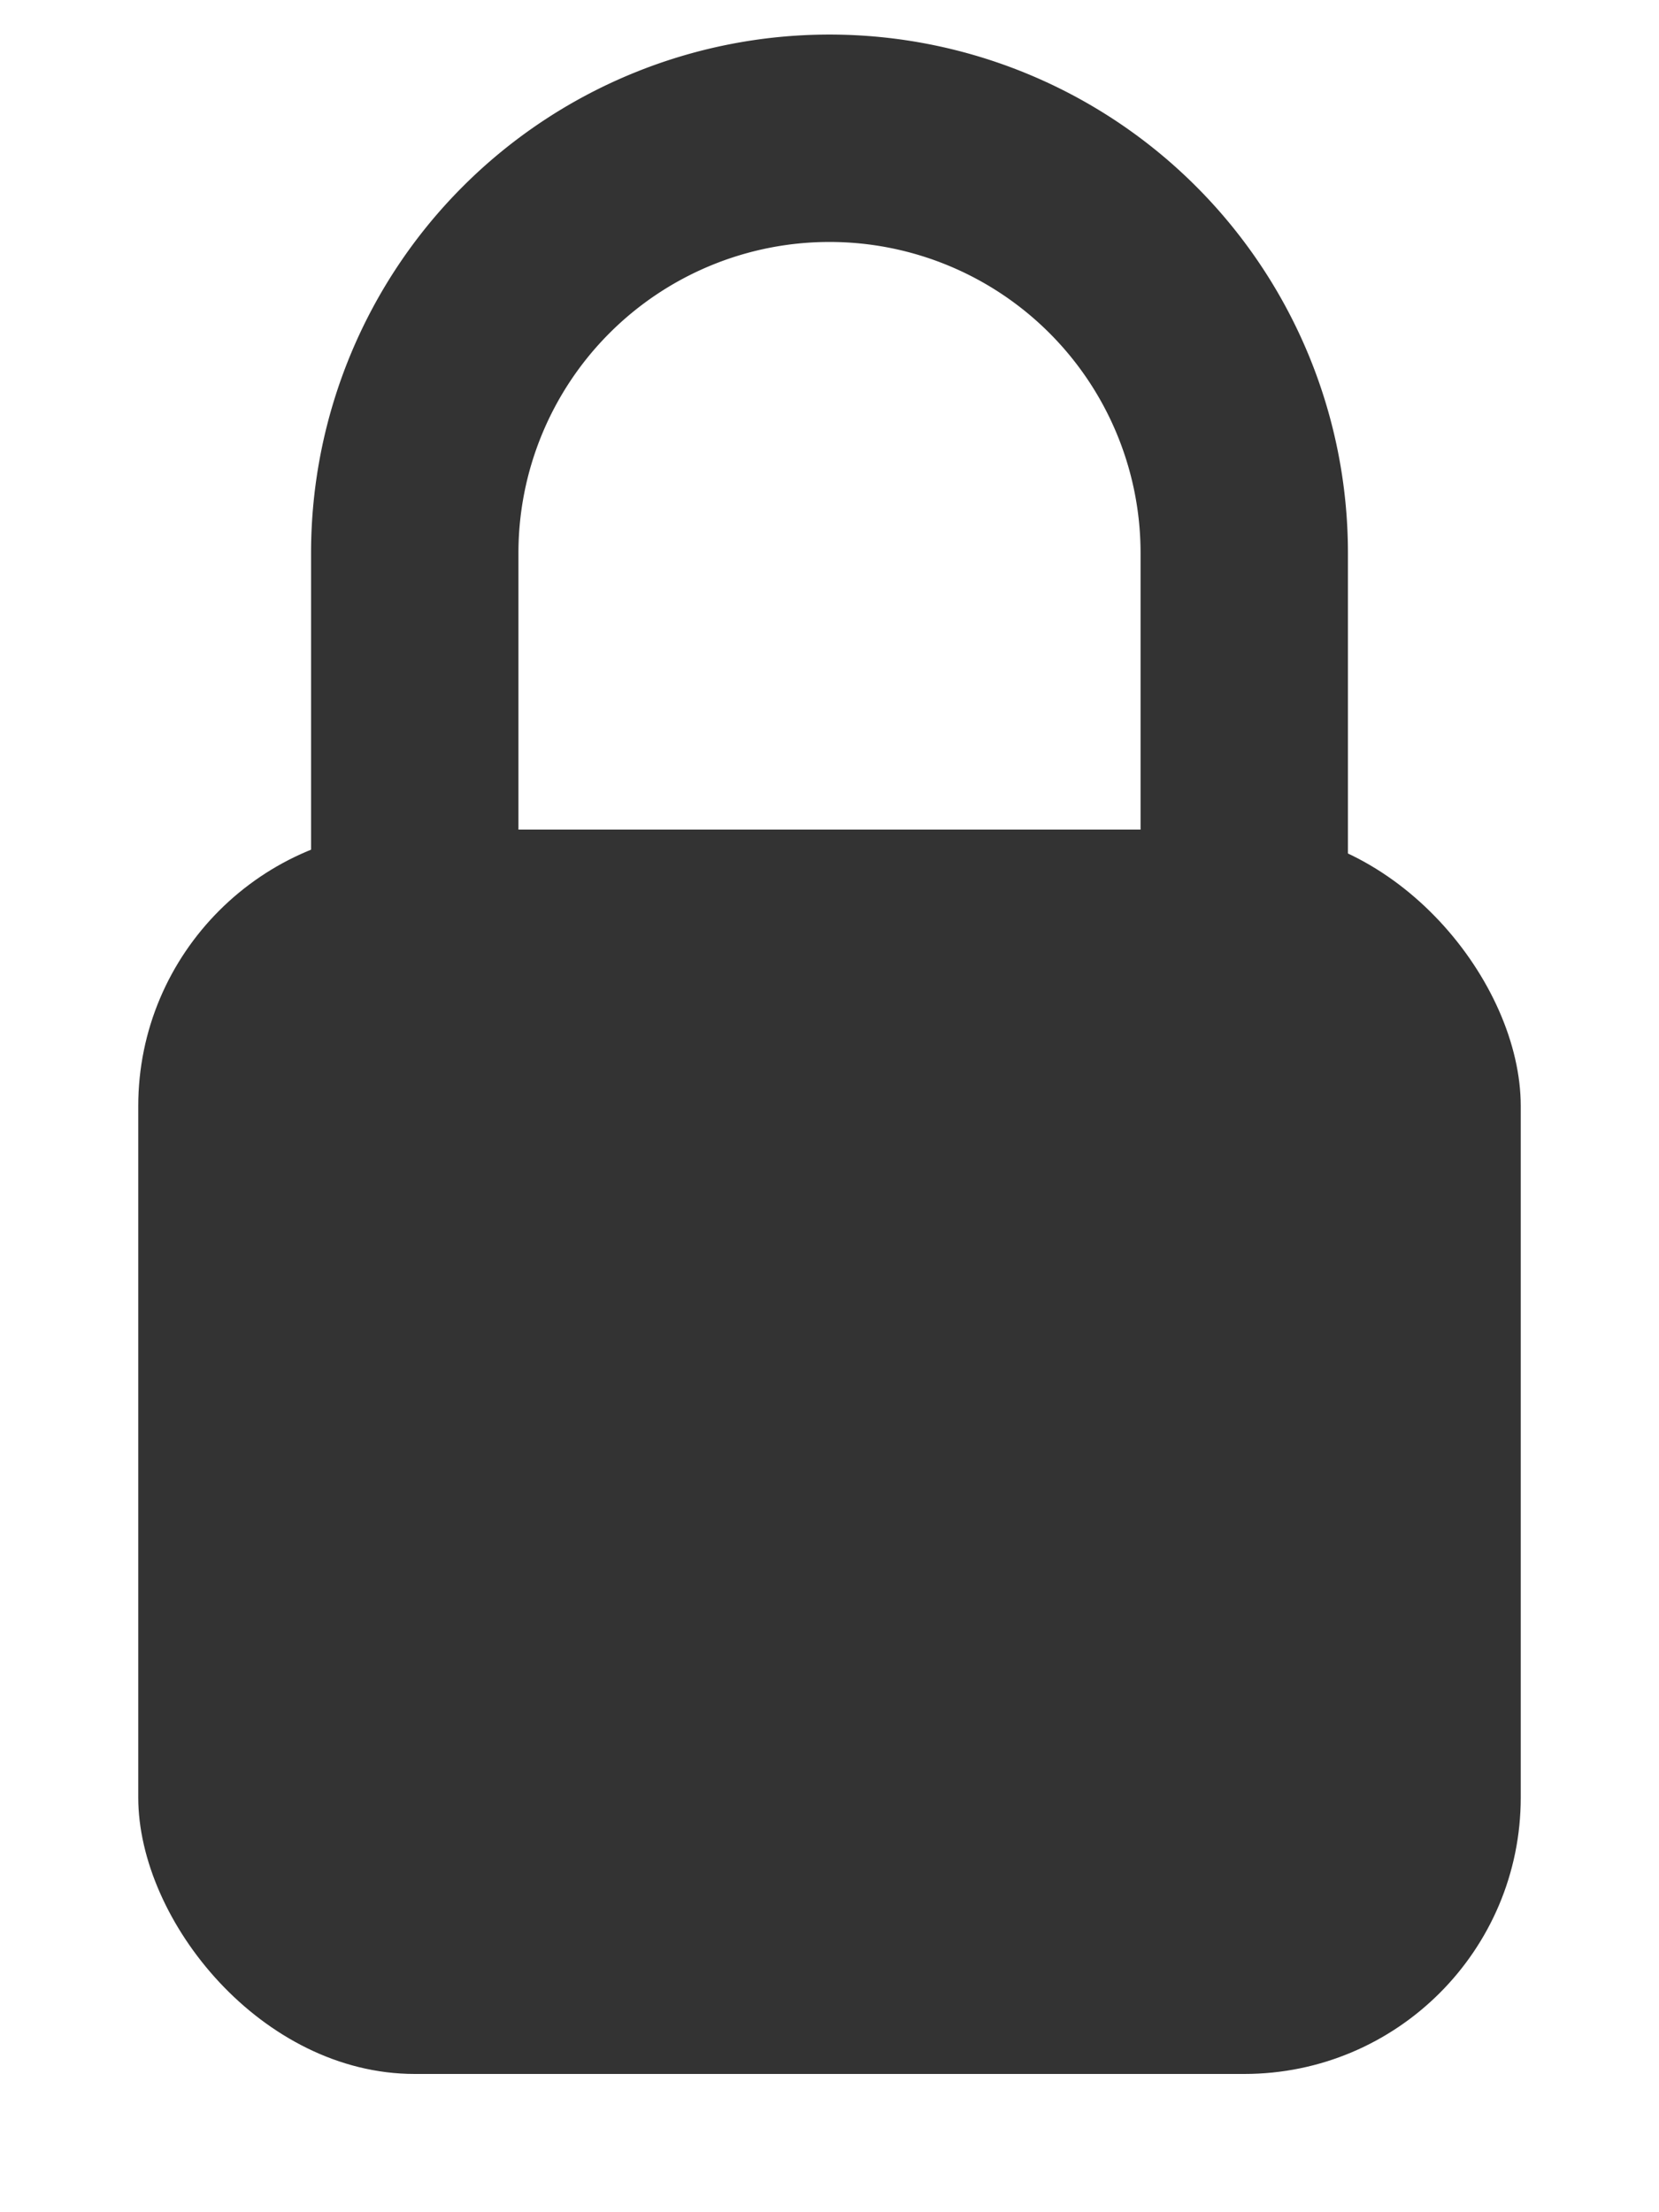 <svg xmlns="http://www.w3.org/2000/svg" viewBox="0 0 24 32">
    <path d="M 6 16 l 0 -8 a 1 1 0 0 1 12 0 l 0 8" stroke="#333" stroke-width="3" fill="none"></path>
    <rect x="2" y="12" width="20" height="18" rx="4" fill="#333"></rect>
    <!-- <circle cx="12" cy="21" r="3" fill="#fff"></circle> -->
</svg>
